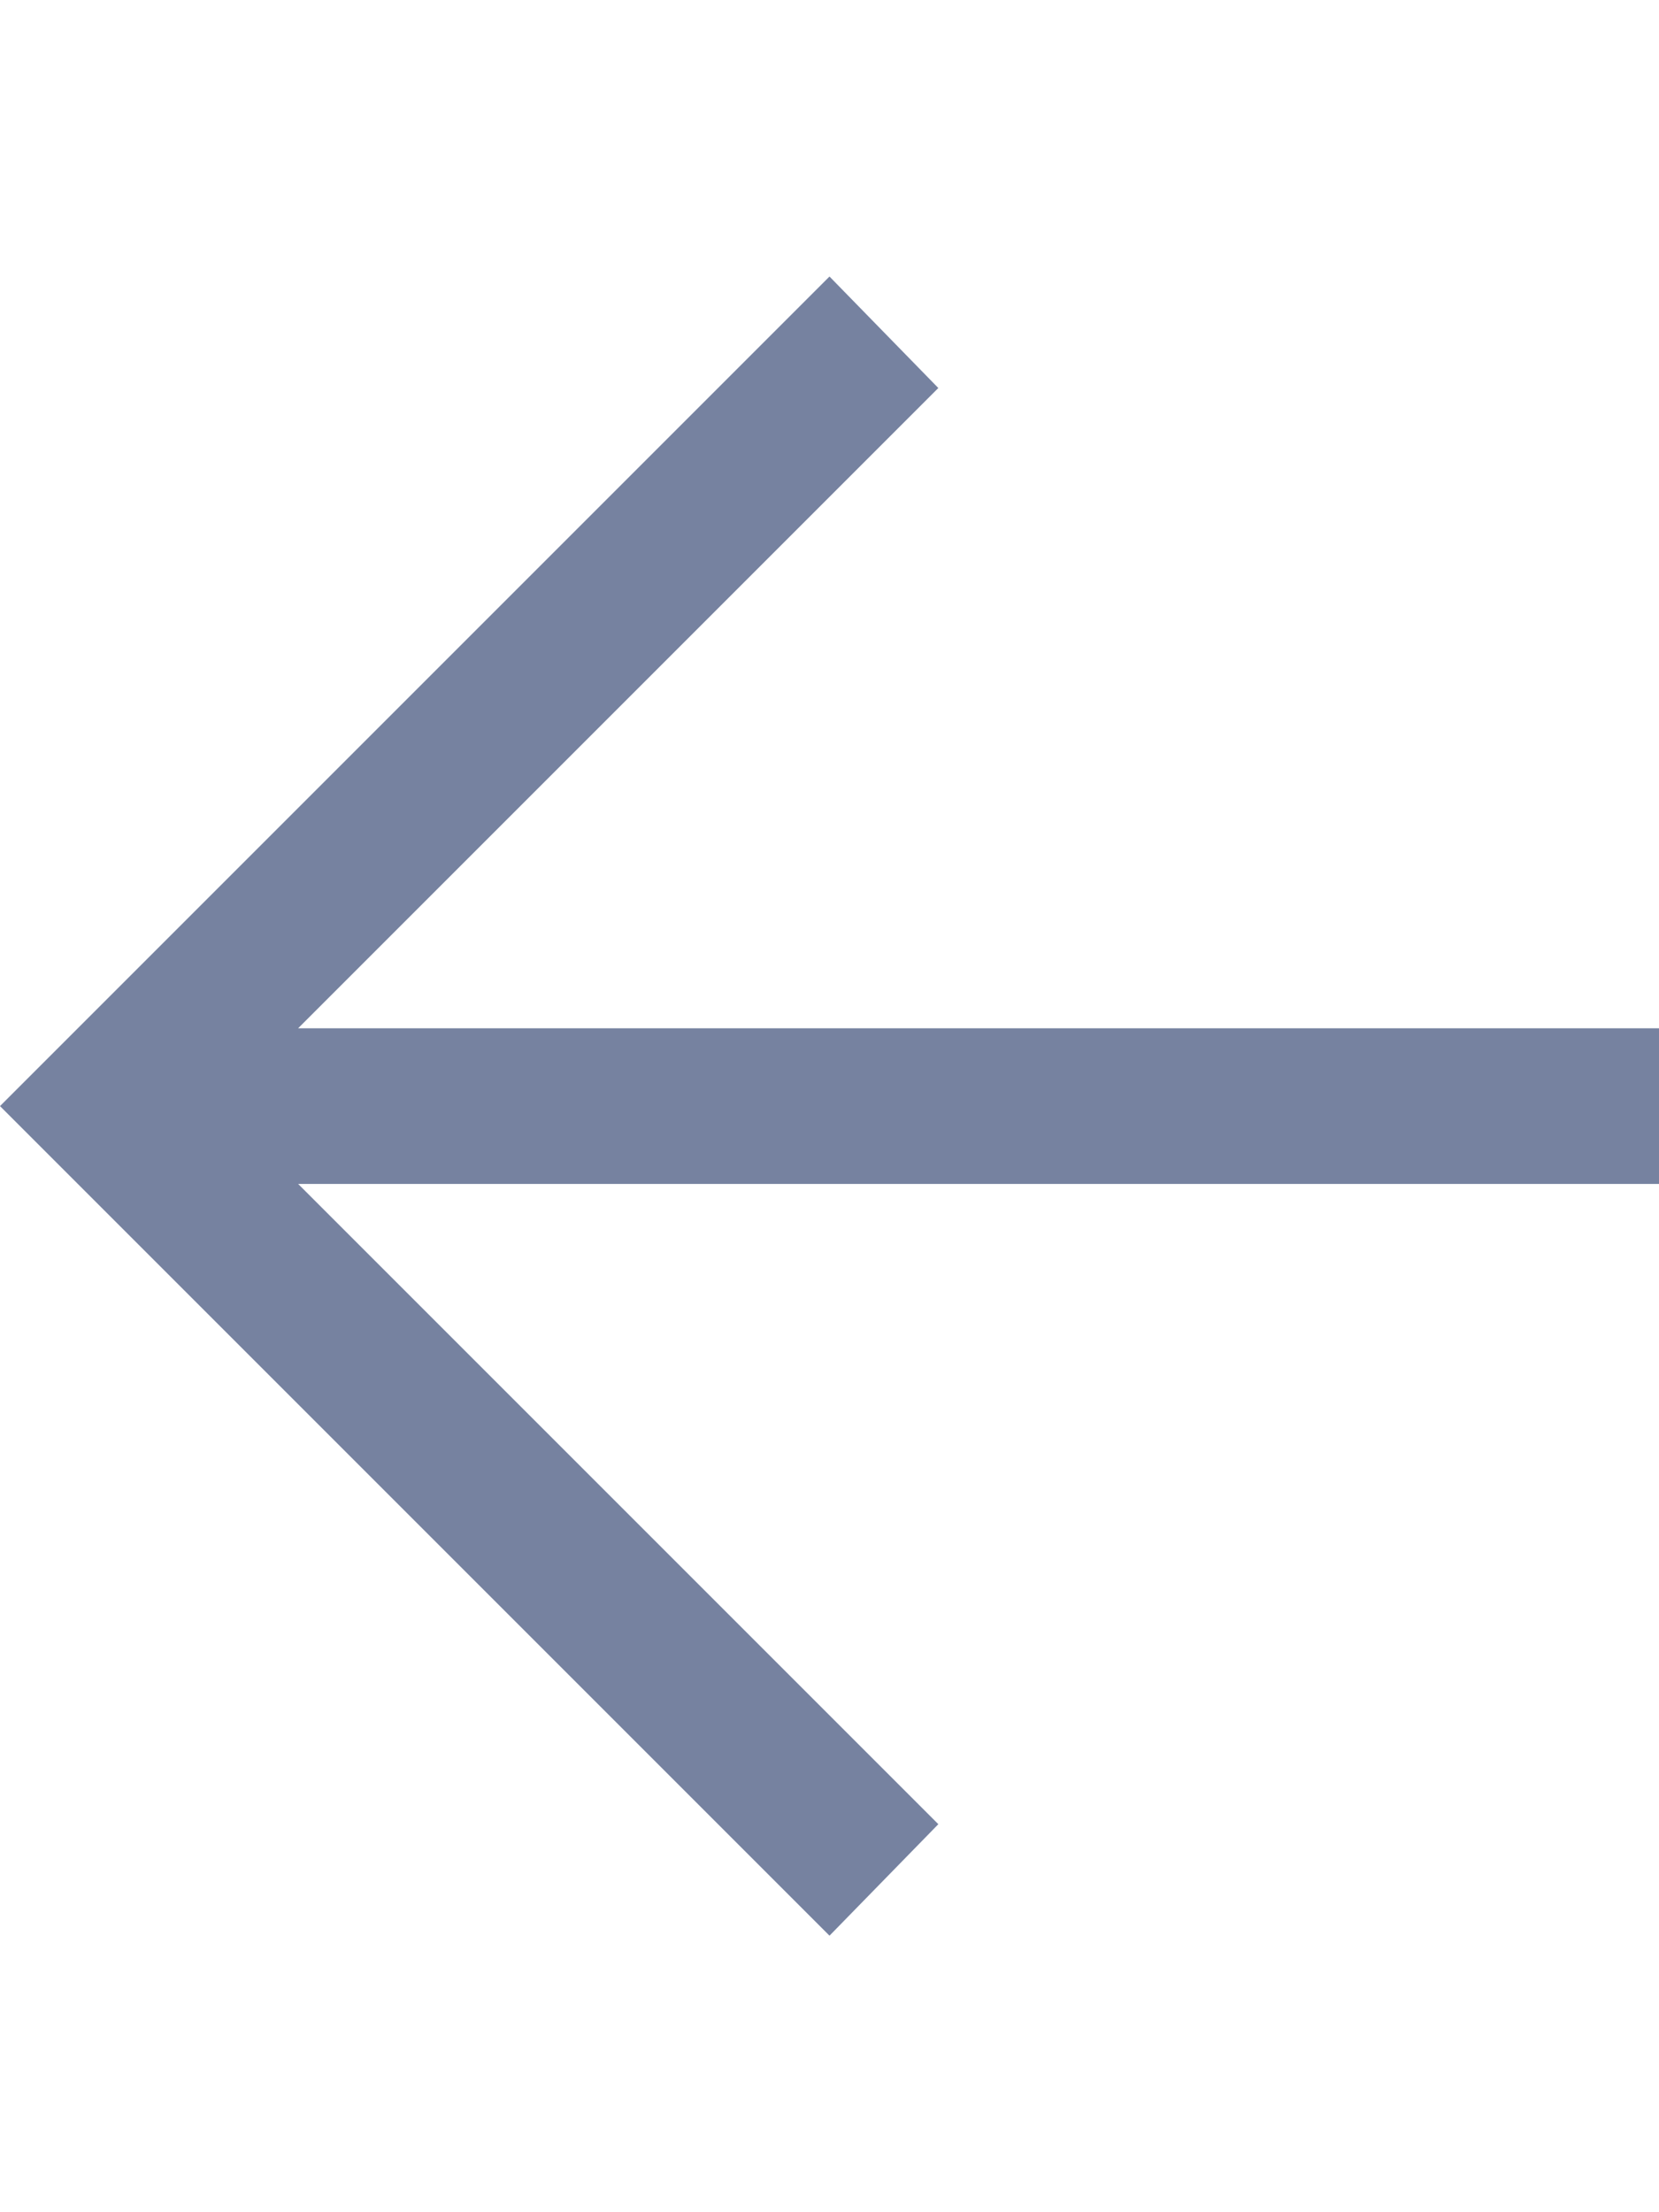 <svg width="15" height="20" viewBox="0 0 20 20" fill="none" xmlns="http://www.w3.org/2000/svg">
<path d="M10 20L11.312 18.656L3.594 10.938H20V9.062H3.594L11.312 1.344L10 0L0 10L10 20Z" fill="#7682A0"/>
</svg>
